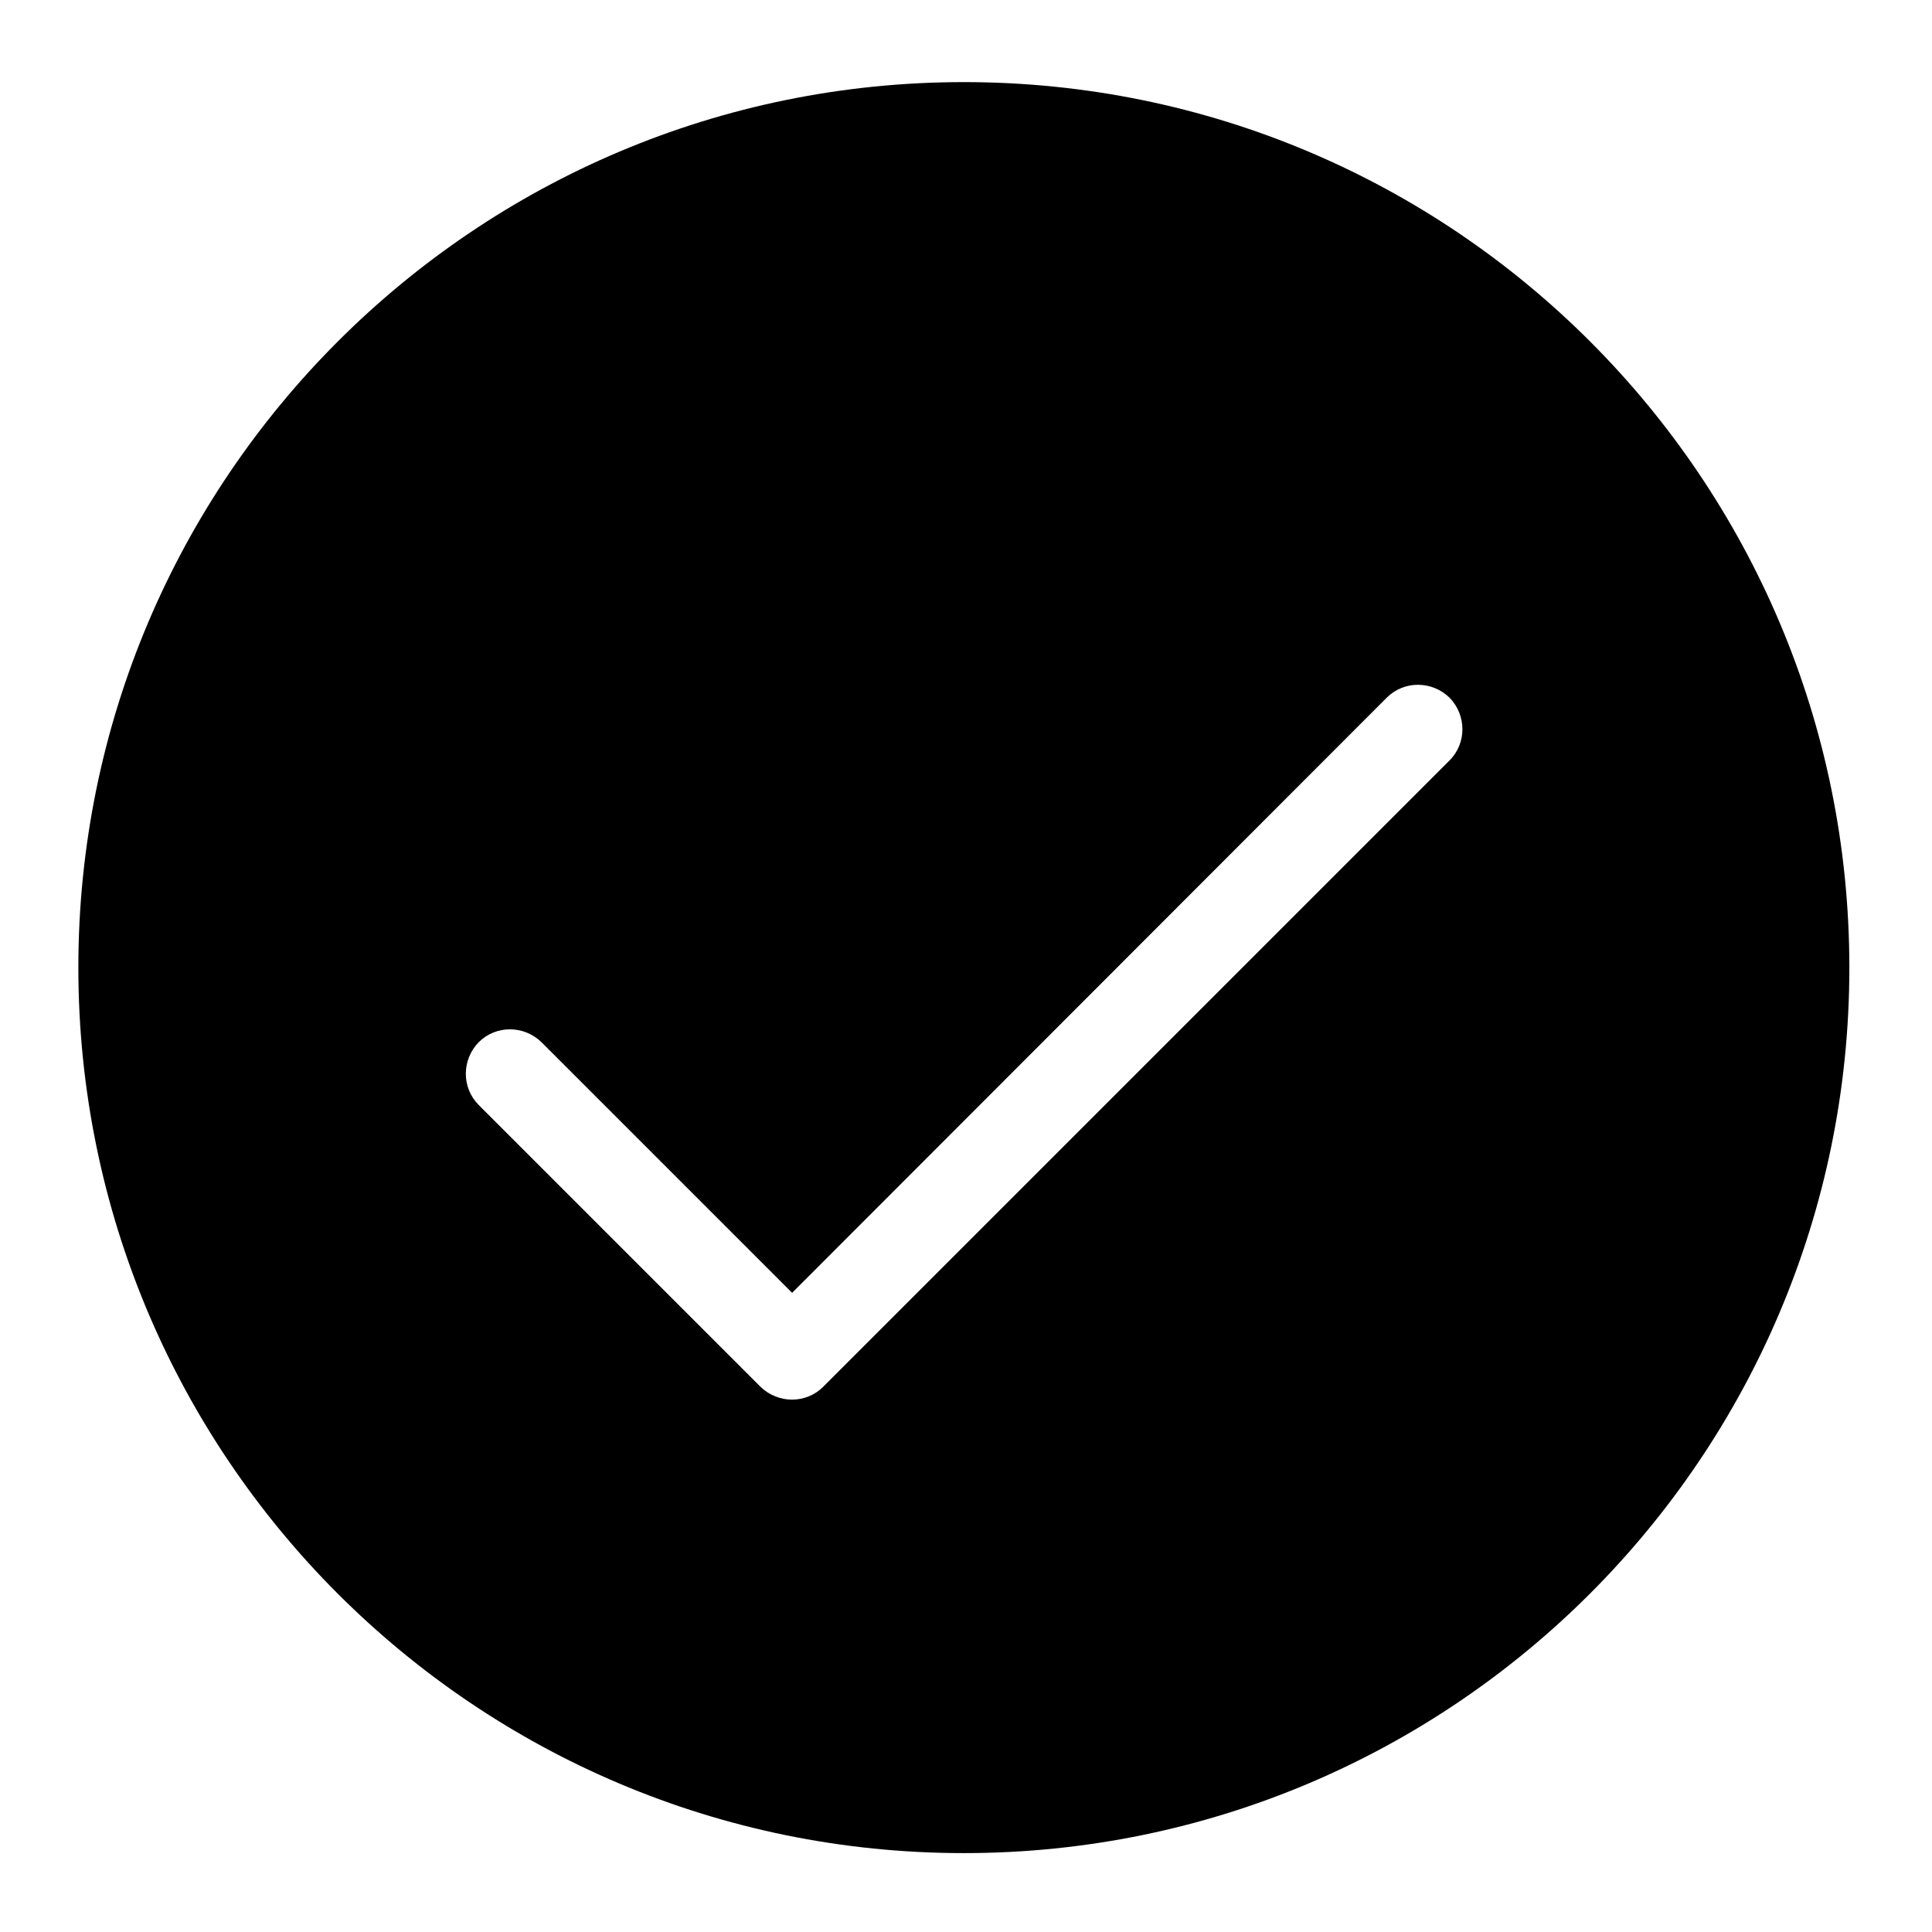<?xml version="1.0" encoding="utf-8"?>
<!-- Generator: Adobe Illustrator 22.0.1, SVG Export Plug-In . SVG Version: 6.00 Build 0)  -->
<svg version="1.0" id="图层_1" xmlns="http://www.w3.org/2000/svg" xmlns:xlink="http://www.w3.org/1999/xlink" x="0px" y="0px"
	 viewBox="0 0 360 360" style="enable-background:new 0 0 360 360;" xml:space="preserve">
<path d="M179.6,15.3c-91.1,0-165,73.9-165,165c0,91.1,73.9,165,165,165s165-73.9,165-165C344.6,89.2,270.8,15.3,179.6,15.3z
	 M270.1,141.7L153.4,258.4c-3.2,3.2-8.4,3.2-11.7,0l-52.5-52.5c-3.2-3.2-3.2-8.4,0-11.7c3.2-3.2,8.4-3.2,11.7,0l46.7,46.7L258.4,130
	c3.2-3.2,8.4-3.2,11.7,0C273.3,133.3,273.3,138.5,270.1,141.7z"/>
</svg>
